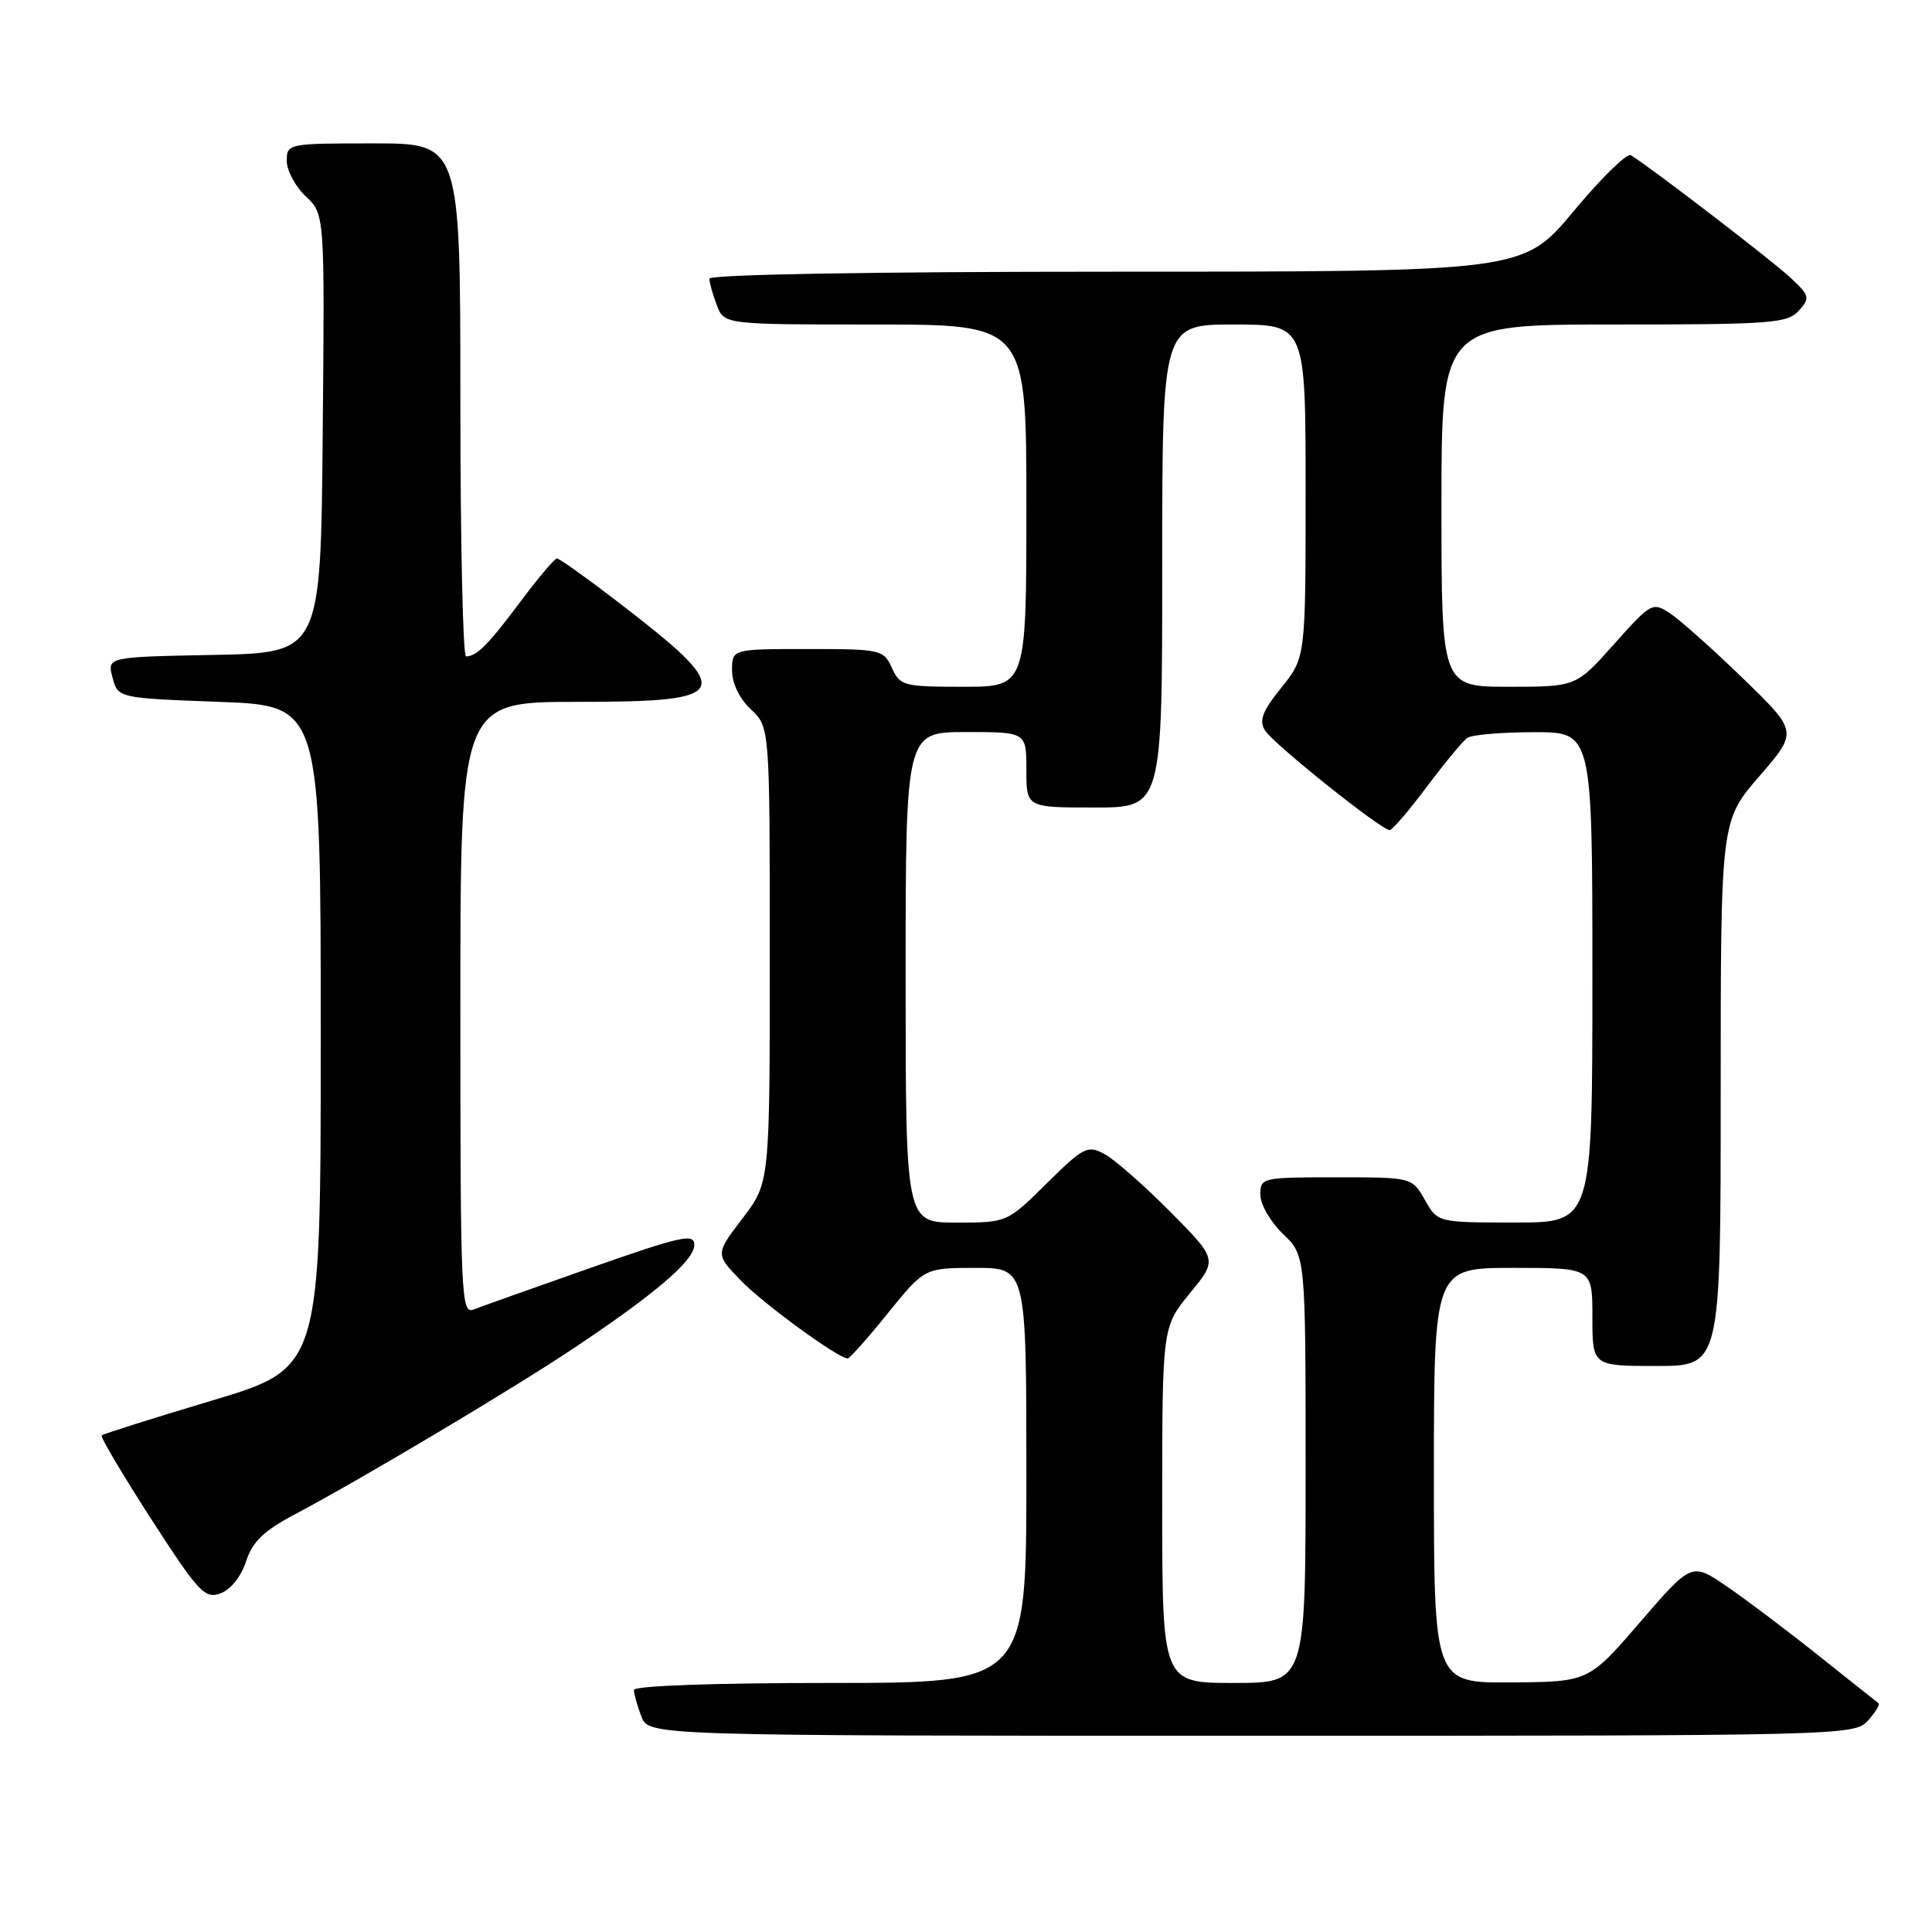 <?xml version="1.0" encoding="UTF-8" standalone="no"?>
<!DOCTYPE svg PUBLIC "-//W3C//DTD SVG 1.1//EN" "http://www.w3.org/Graphics/SVG/1.1/DTD/svg11.dtd" >
<svg xmlns="http://www.w3.org/2000/svg" xmlns:xlink="http://www.w3.org/1999/xlink" version="1.1" viewBox="0 0 256 256">
 <g >
 <path fill="currentColor"
d=" M 247.51 227.99 C 248.50 226.89 249.14 225.85 248.91 225.68 C 248.68 225.51 245.12 222.69 241.00 219.40 C 236.88 216.11 231.40 211.98 228.83 210.22 C 224.16 207.02 224.16 207.02 217.33 214.93 C 210.50 222.85 210.50 222.85 200.25 222.93 C 190.00 223.00 190.00 223.00 190.00 195.50 C 190.00 168.00 190.00 168.00 200.50 168.00 C 211.00 168.00 211.00 168.00 211.00 174.50 C 211.00 181.00 211.00 181.00 219.50 181.00 C 228.00 181.00 228.00 181.00 228.00 144.89 C 228.00 108.77 228.00 108.77 233.12 102.86 C 238.24 96.95 238.24 96.95 230.95 89.89 C 226.95 86.00 222.59 82.13 221.29 81.27 C 218.97 79.75 218.77 79.86 213.87 85.35 C 208.84 91.00 208.84 91.00 199.92 91.00 C 191.00 91.00 191.00 91.00 191.00 67.00 C 191.00 43.00 191.00 43.00 213.85 43.00 C 234.67 43.00 236.84 42.84 238.34 41.18 C 239.88 39.47 239.81 39.20 237.24 36.79 C 234.89 34.58 218.76 22.20 216.09 20.56 C 215.59 20.25 212.17 23.59 208.50 28.00 C 201.83 36.00 201.83 36.00 147.91 36.00 C 115.14 36.00 94.00 36.37 94.00 36.93 C 94.00 37.45 94.44 39.02 94.98 40.43 C 95.95 43.00 95.95 43.00 115.98 43.00 C 136.00 43.00 136.00 43.00 136.00 67.00 C 136.00 91.00 136.00 91.00 127.66 91.00 C 119.74 91.00 119.26 90.88 118.18 88.50 C 117.08 86.08 116.74 86.00 107.02 86.00 C 97.00 86.00 97.00 86.00 97.00 88.83 C 97.00 90.55 97.98 92.57 99.50 94.00 C 102.00 96.35 102.00 96.35 102.00 126.53 C 102.00 156.71 102.00 156.71 98.39 161.44 C 94.78 166.17 94.78 166.17 98.14 169.65 C 101.13 172.75 111.07 180.00 112.32 180.00 C 112.59 180.00 114.99 177.30 117.65 174.00 C 122.50 168.01 122.50 168.01 129.25 168.00 C 136.00 168.00 136.00 168.00 136.00 195.50 C 136.00 223.00 136.00 223.00 110.00 223.00 C 94.54 223.00 84.00 223.38 84.00 223.93 C 84.00 224.45 84.44 226.02 84.98 227.43 C 85.95 230.00 85.95 230.00 165.82 230.00 C 244.50 230.00 245.72 229.97 247.51 227.99 Z  M 32.60 206.90 C 33.46 204.27 34.93 202.85 39.10 200.64 C 47.90 195.98 67.94 184.04 76.00 178.66 C 86.83 171.44 92.00 167.01 92.00 164.97 C 92.00 163.39 90.34 163.76 78.25 168.00 C 70.69 170.66 63.71 173.14 62.75 173.52 C 61.10 174.17 61.00 171.88 61.00 133.61 C 61.00 93.00 61.00 93.00 76.53 93.00 C 97.32 93.00 97.72 91.90 81.43 79.42 C 77.54 76.44 74.11 74.00 73.80 74.00 C 73.49 74.00 71.30 76.59 68.94 79.75 C 64.66 85.47 63.18 86.96 61.75 86.98 C 61.34 86.99 61.00 71.70 61.00 53.00 C 61.00 19.00 61.00 19.00 49.50 19.00 C 38.13 19.00 38.00 19.03 38.00 21.33 C 38.00 22.60 39.13 24.71 40.51 26.01 C 43.03 28.38 43.03 28.38 42.76 57.44 C 42.50 86.50 42.50 86.50 28.34 86.78 C 14.19 87.05 14.19 87.05 14.91 89.78 C 15.64 92.50 15.64 92.50 29.07 93.00 C 42.50 93.50 42.50 93.50 42.50 137.38 C 42.50 181.26 42.50 181.26 28.16 185.56 C 20.27 187.92 13.66 190.01 13.47 190.20 C 13.27 190.39 16.23 195.37 20.02 201.26 C 26.33 211.02 27.13 211.89 29.22 211.13 C 30.57 210.63 31.95 208.90 32.60 206.90 Z  M 154.00 199.42 C 154.00 175.84 154.00 175.84 157.67 171.36 C 161.33 166.89 161.33 166.89 155.05 160.55 C 151.60 157.07 147.68 153.63 146.36 152.92 C 144.10 151.71 143.59 151.97 138.69 156.81 C 133.44 162.00 133.44 162.00 126.72 162.00 C 120.00 162.00 120.00 162.00 120.00 129.50 C 120.00 97.00 120.00 97.00 128.00 97.00 C 136.00 97.00 136.00 97.00 136.00 102.00 C 136.00 107.00 136.00 107.00 145.00 107.00 C 154.00 107.00 154.00 107.00 154.00 75.00 C 154.00 43.00 154.00 43.00 163.50 43.00 C 173.00 43.00 173.00 43.00 173.00 65.06 C 173.00 87.12 173.00 87.12 169.79 91.11 C 167.25 94.27 166.80 95.46 167.63 96.80 C 168.71 98.55 183.01 109.98 184.13 109.99 C 184.48 110.00 186.70 107.41 189.06 104.25 C 191.43 101.09 193.85 98.17 194.43 97.77 C 195.02 97.36 198.99 97.02 203.25 97.02 C 211.00 97.00 211.00 97.00 211.00 129.50 C 211.00 162.00 211.00 162.00 200.75 161.99 C 190.50 161.99 190.50 161.99 188.80 158.99 C 187.09 156.00 187.09 156.00 177.05 156.00 C 167.21 156.00 167.00 156.05 167.00 158.31 C 167.00 159.59 168.35 161.92 170.00 163.50 C 173.00 166.37 173.00 166.37 173.00 194.69 C 173.00 223.00 173.00 223.00 163.50 223.00 C 154.00 223.00 154.00 223.00 154.00 199.42 Z "/>
</g>
</svg>